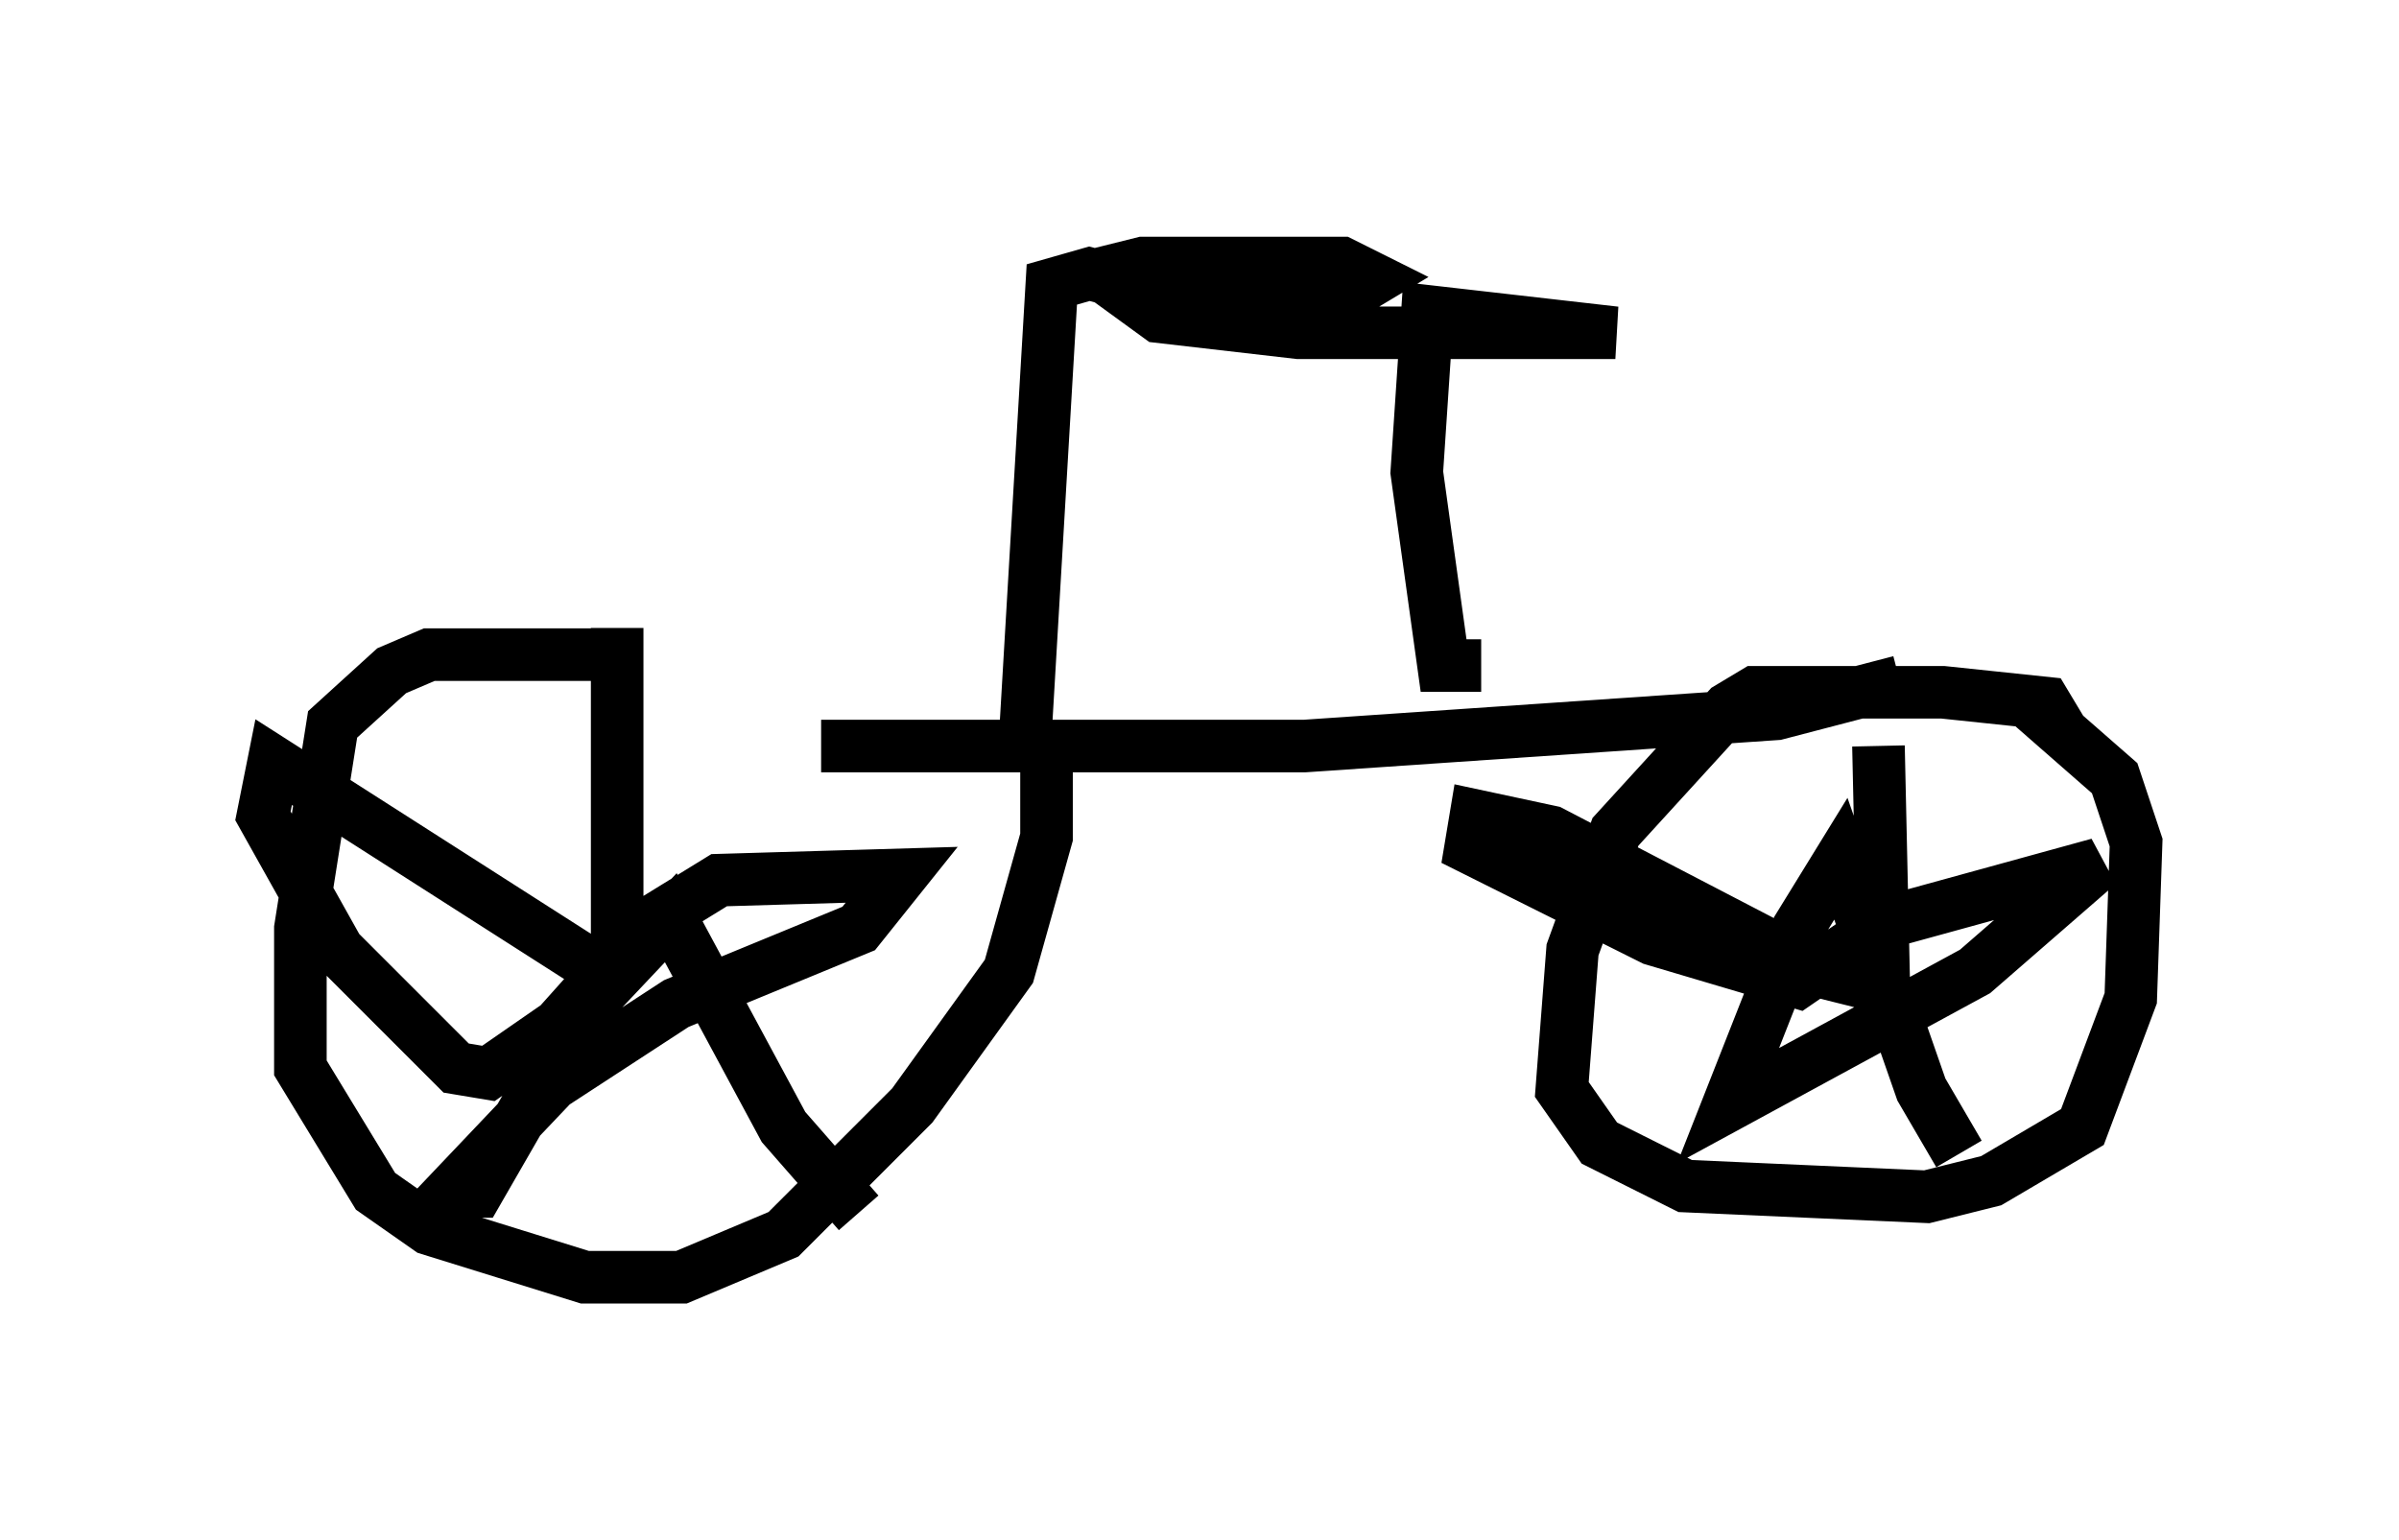 <?xml version="1.0" encoding="utf-8" ?>
<svg baseProfile="full" height="29.294" version="1.1" width="45.627" xmlns="http://www.w3.org/2000/svg" xmlns:ev="http://www.w3.org/2001/xml-events" xmlns:xlink="http://www.w3.org/1999/xlink"><defs /><rect fill="white" height="29.294" width="45.627" x="0" y="0" /><path d="M18.883, 13.575 m-7.452, -1.123 l-3.267, 0.0 -0.715, 0.306 l-1.123, 1.021 -0.613, 3.879 l0.0, 2.654 1.429, 2.348 l1.021, 0.715 2.96, 0.919 l1.838, 0.0 1.94, -0.817 l2.45, -2.45 1.838, -2.552 l0.715, -2.552 0.0, -1.633 m19.294, -0.408 l-0.306, -0.51 -1.94, -0.204 l-3.573, 0.0 -0.51, 0.306 l-2.144, 2.348 -0.817, 2.246 l-0.204, 2.654 0.715, 1.021 l1.633, 0.817 4.594, 0.204 l1.225, -0.306 1.735, -1.021 l0.919, -2.45 0.102, -2.96 l-0.408, -1.225 -1.633, -1.429 m-2.45, -0.408 l-2.348, 0.613 -8.983, 0.613 l-9.188, 0.0 m-3.879, -2.246 l0.0, 6.023 -0.306, 0.51 l-6.227, -3.981 -0.204, 1.021 l1.429, 2.552 2.246, 2.246 l0.613, 0.102 1.327, -0.919 l1.735, -1.94 1.327, -0.817 l3.471, -0.102 -0.817, 1.021 l-3.471, 1.429 -2.348, 1.531 l-1.94, 2.042 0.51, 0.0 l1.94, -3.369 1.735, -1.838 l2.144, 3.981 1.429, 1.633 m19.396, -8.881 l0.102, 4.594 -1.225, -0.306 l-5.104, -2.654 -1.429, -0.306 l-0.102, 0.613 3.471, 1.735 l2.756, 0.817 1.633, -1.123 l4.083, -1.123 -2.348, 2.042 l-4.696, 2.552 1.327, -3.369 l0.817, -1.327 1.531, 4.39 l0.715, 1.225 m-17.763, -7.861 l0.51, -8.677 0.715, -0.204 l1.531, 0.408 3.369, 0.0 l0.51, -0.306 -0.613, -0.306 l-3.777, 0.0 -0.817, 0.204 l1.123, 0.817 2.654, 0.306 l6.023, 0.0 -3.573, -0.408 l-0.204, 3.063 0.51, 3.675 l0.715, 0.0 " fill="none" stroke="black" stroke-width="1" /></svg>